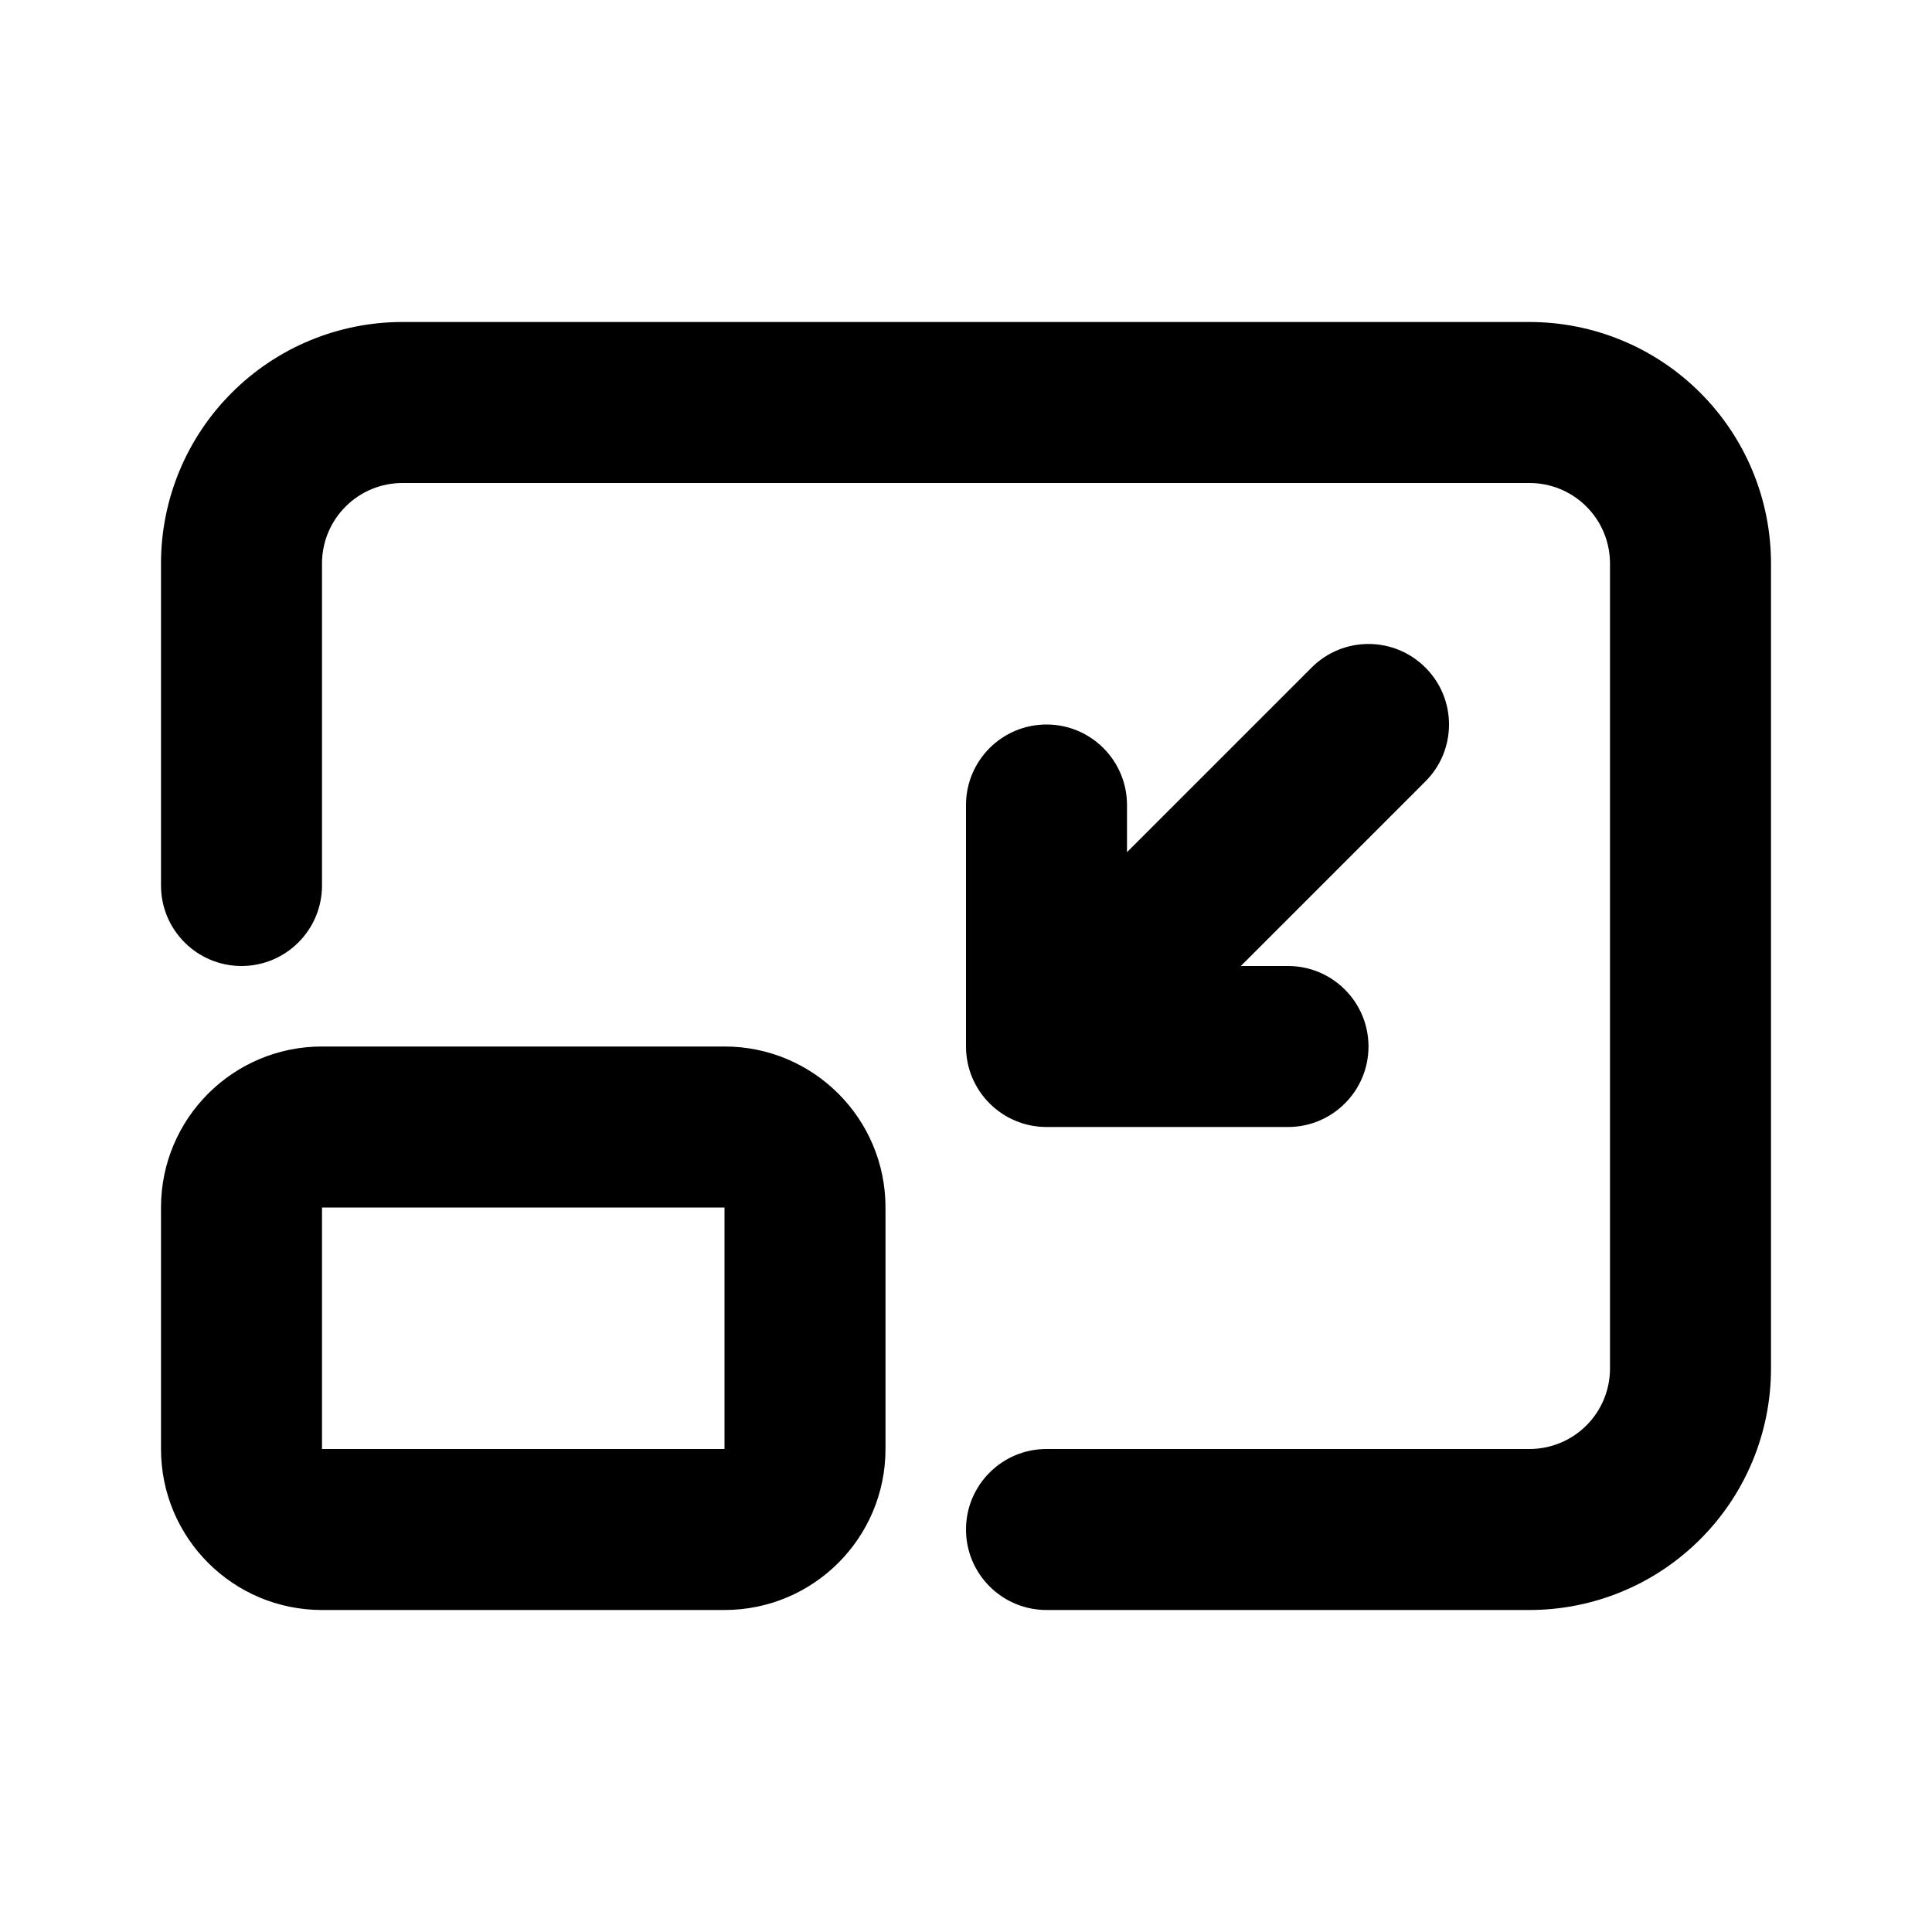 <svg width="24" height="24" viewBox="0 0 24 24" xmlns="http://www.w3.org/2000/svg">
<path fill-rule="evenodd" clip-rule="evenodd" d="M2.879 4.879C3.441 4.316 4.204 4 5 4H19C19.796 4 20.559 4.316 21.121 4.879C21.684 5.441 22 6.204 22 7V17C22 17.796 21.684 18.559 21.121 19.121C20.559 19.684 19.796 20 19 20H13C12.448 20 12 19.552 12 19C12 18.448 12.448 18 13 18H19C19.265 18 19.52 17.895 19.707 17.707C19.895 17.52 20 17.265 20 17V7C20 6.735 19.895 6.48 19.707 6.293C19.52 6.105 19.265 6 19 6H5C4.735 6 4.48 6.105 4.293 6.293C4.105 6.48 4 6.735 4 7V11C4 11.552 3.552 12 3 12C2.448 12 2 11.552 2 11V7C2 6.204 2.316 5.441 2.879 4.879ZM16.293 8.293C16.683 7.902 17.317 7.902 17.707 8.293C18.098 8.683 18.098 9.317 17.707 9.707L15.414 12H16C16.552 12 17 12.448 17 13C17 13.552 16.552 14 16 14H13C12.448 14 12 13.552 12 13V10C12 9.448 12.448 9 13 9C13.552 9 14 9.448 14 10V10.586L16.293 8.293ZM2 15C2 13.895 2.895 13 4 13H9C10.105 13 11 13.895 11 15V18C11 19.105 10.105 20 9 20H4C2.895 20 2 19.105 2 18V15ZM9 15H4V18H9V15Z"/>
</svg>
